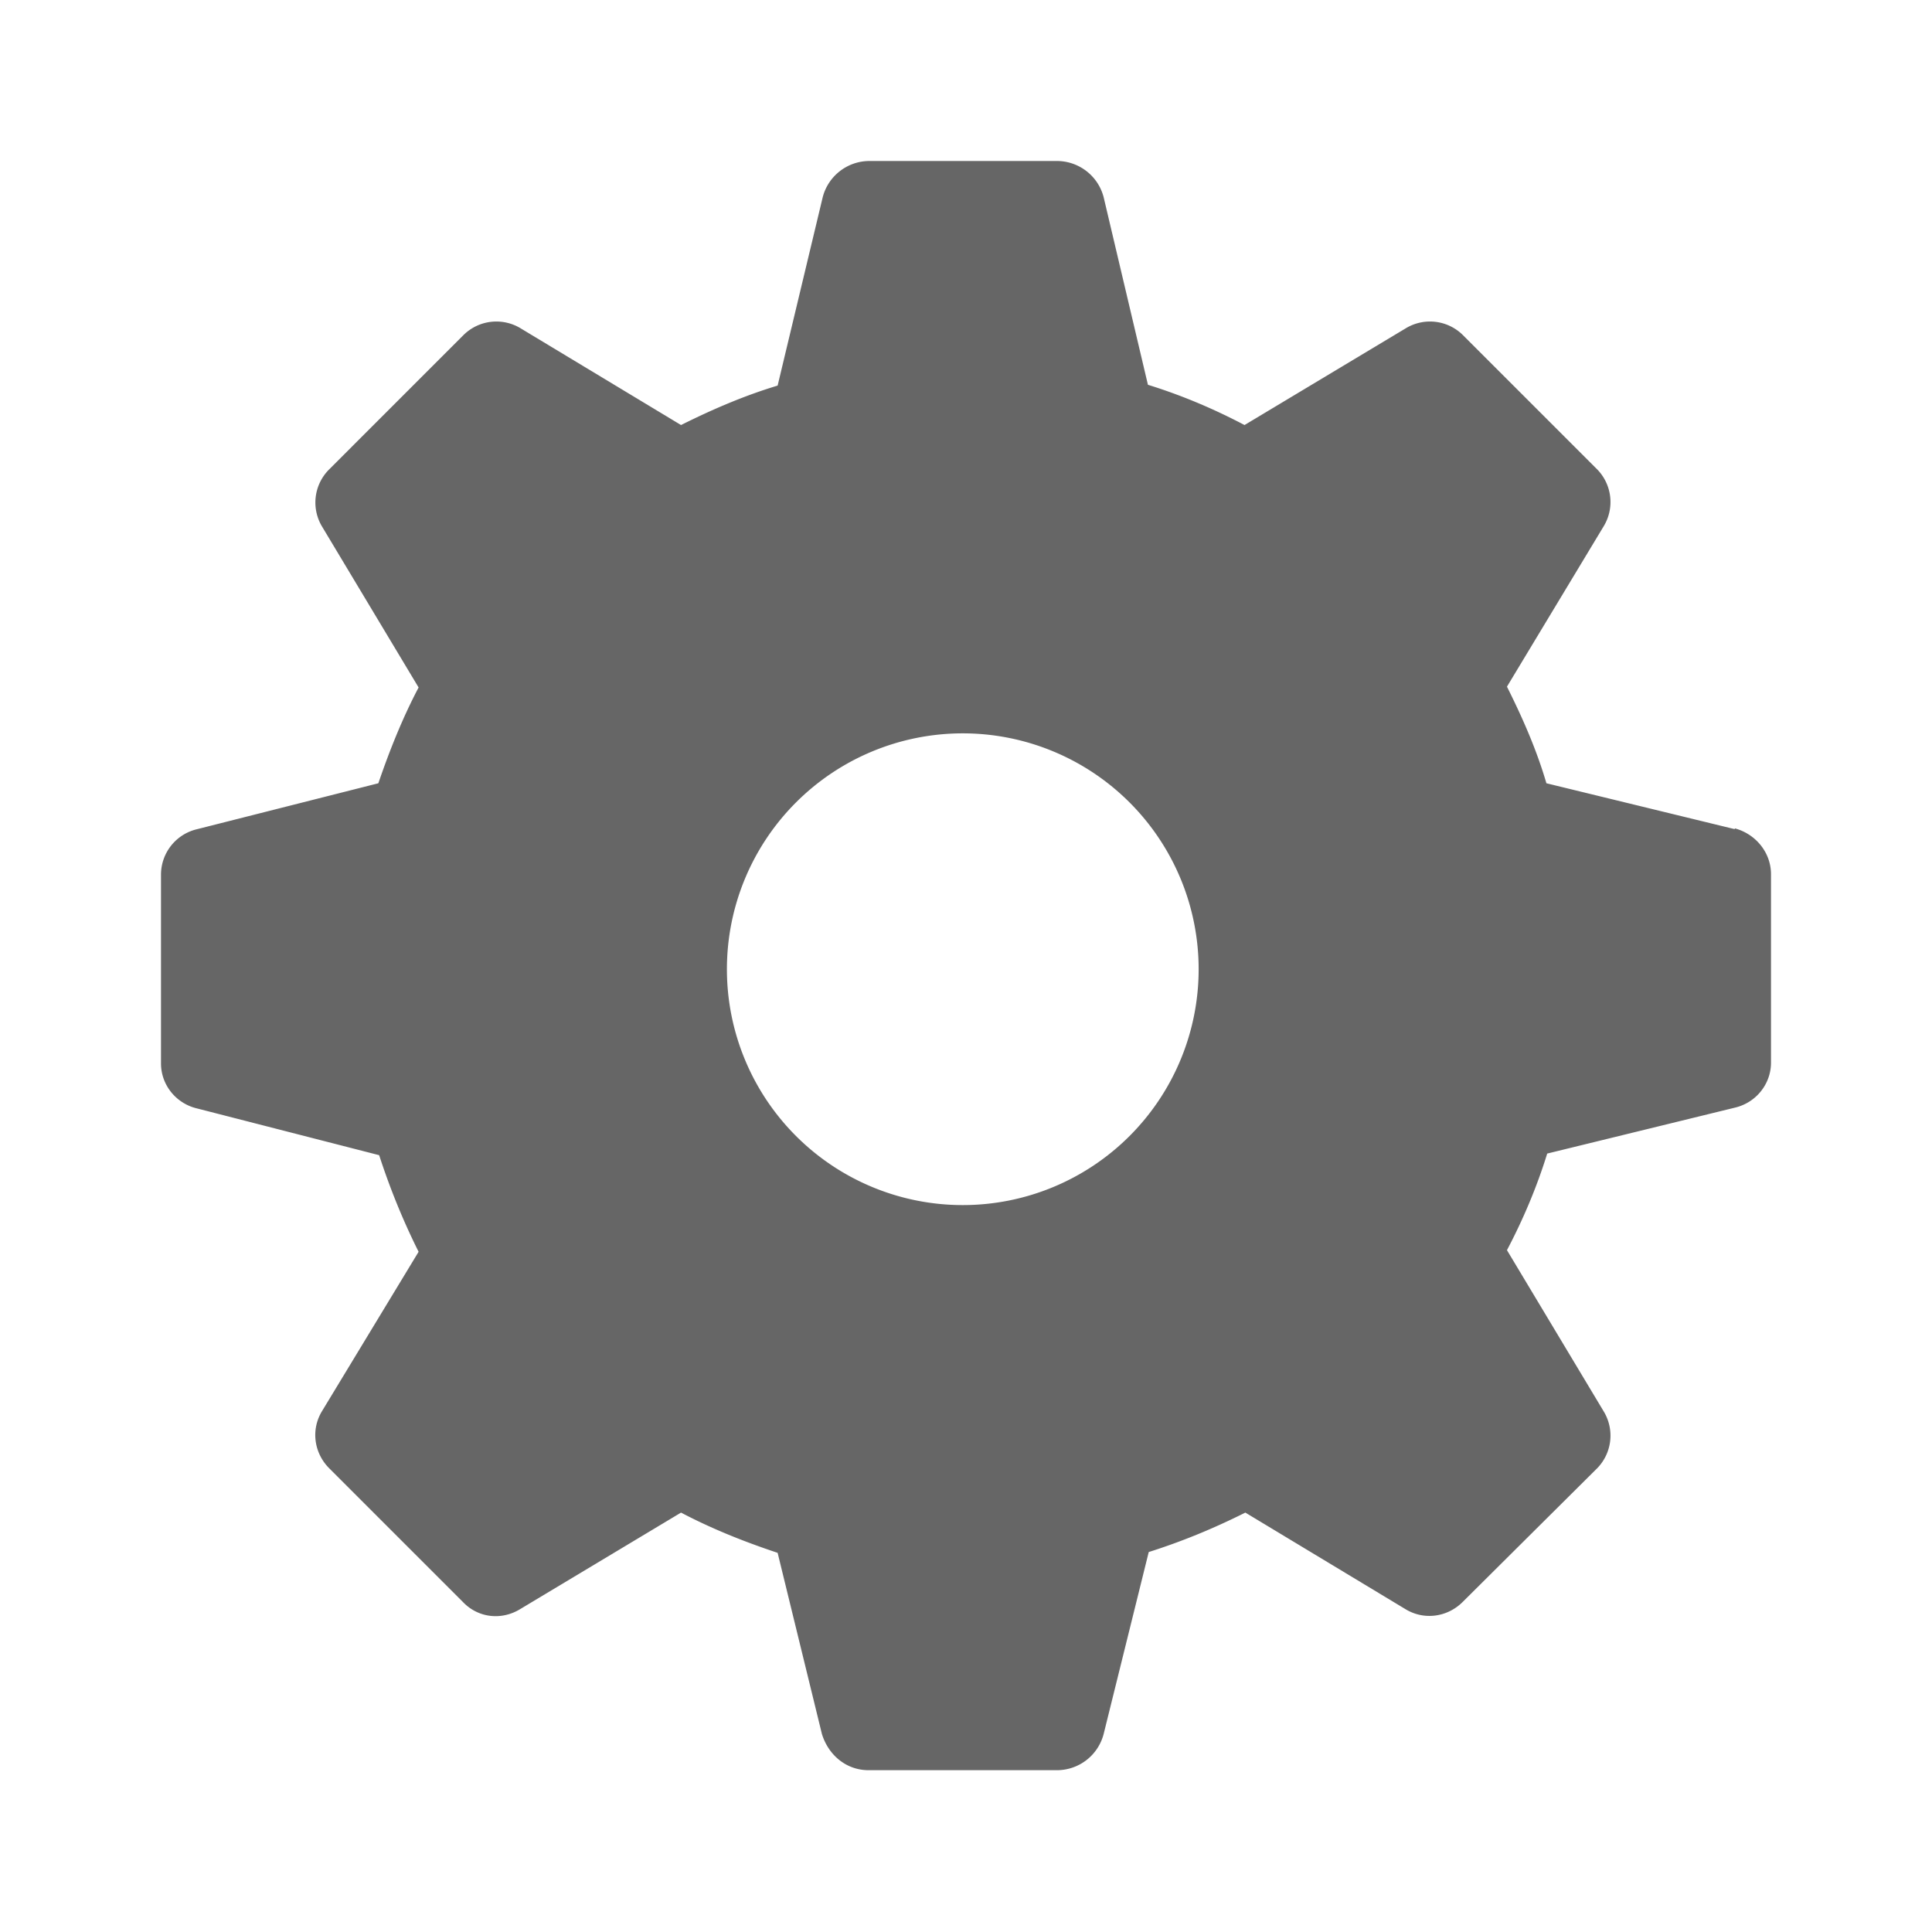 <svg xmlns="http://www.w3.org/2000/svg" fill="none" viewBox="0 0 24 24"><path fill="#666" fill-rule="evenodd" d="m21.55 10.3-2.34-.57c-.12-.41-.29-.8-.49-1.2l1.2-1.99a.58.58 0 0 0-.08-.71l-1.67-1.67a.58.58 0 0 0-.71-.08l-2 1.2c-.38-.2-.78-.37-1.2-.5l-.55-2.33a.6.6 0 0 0-.58-.45H10.8a.6.6 0 0 0-.58.45l-.56 2.34c-.4.12-.8.29-1.2.49l-1.99-1.2a.58.58 0 0 0-.71.08L4.09 5.83a.58.58 0 0 0-.09.71l1.2 2c-.2.38-.36.78-.5 1.19l-2.25.57a.58.58 0 0 0-.45.57v2.34c0 .27.19.5.45.56l2.26.58c.13.4.29.8.49 1.2L4 17.53c-.14.23-.1.52.09.71l1.66 1.66c.19.2.48.23.71.09l2-1.2c.38.2.78.36 1.2.5l.55 2.25c.08.26.3.45.58.45h2.34a.6.6 0 0 0 .58-.45l.56-2.26c.41-.13.8-.29 1.2-.49l1.99 1.2c.23.14.52.1.71-.09l1.67-1.66a.58.58 0 0 0 .08-.71l-1.2-2c.2-.38.37-.78.5-1.2l2.33-.57c.26-.06.45-.29.45-.56v-2.34c0-.27-.19-.5-.45-.57Zm-9.59 4.67a2.93 2.93 0 1 1 0-5.86 2.93 2.93 0 0 1 0 5.86Z" clip-rule="evenodd"/></svg>